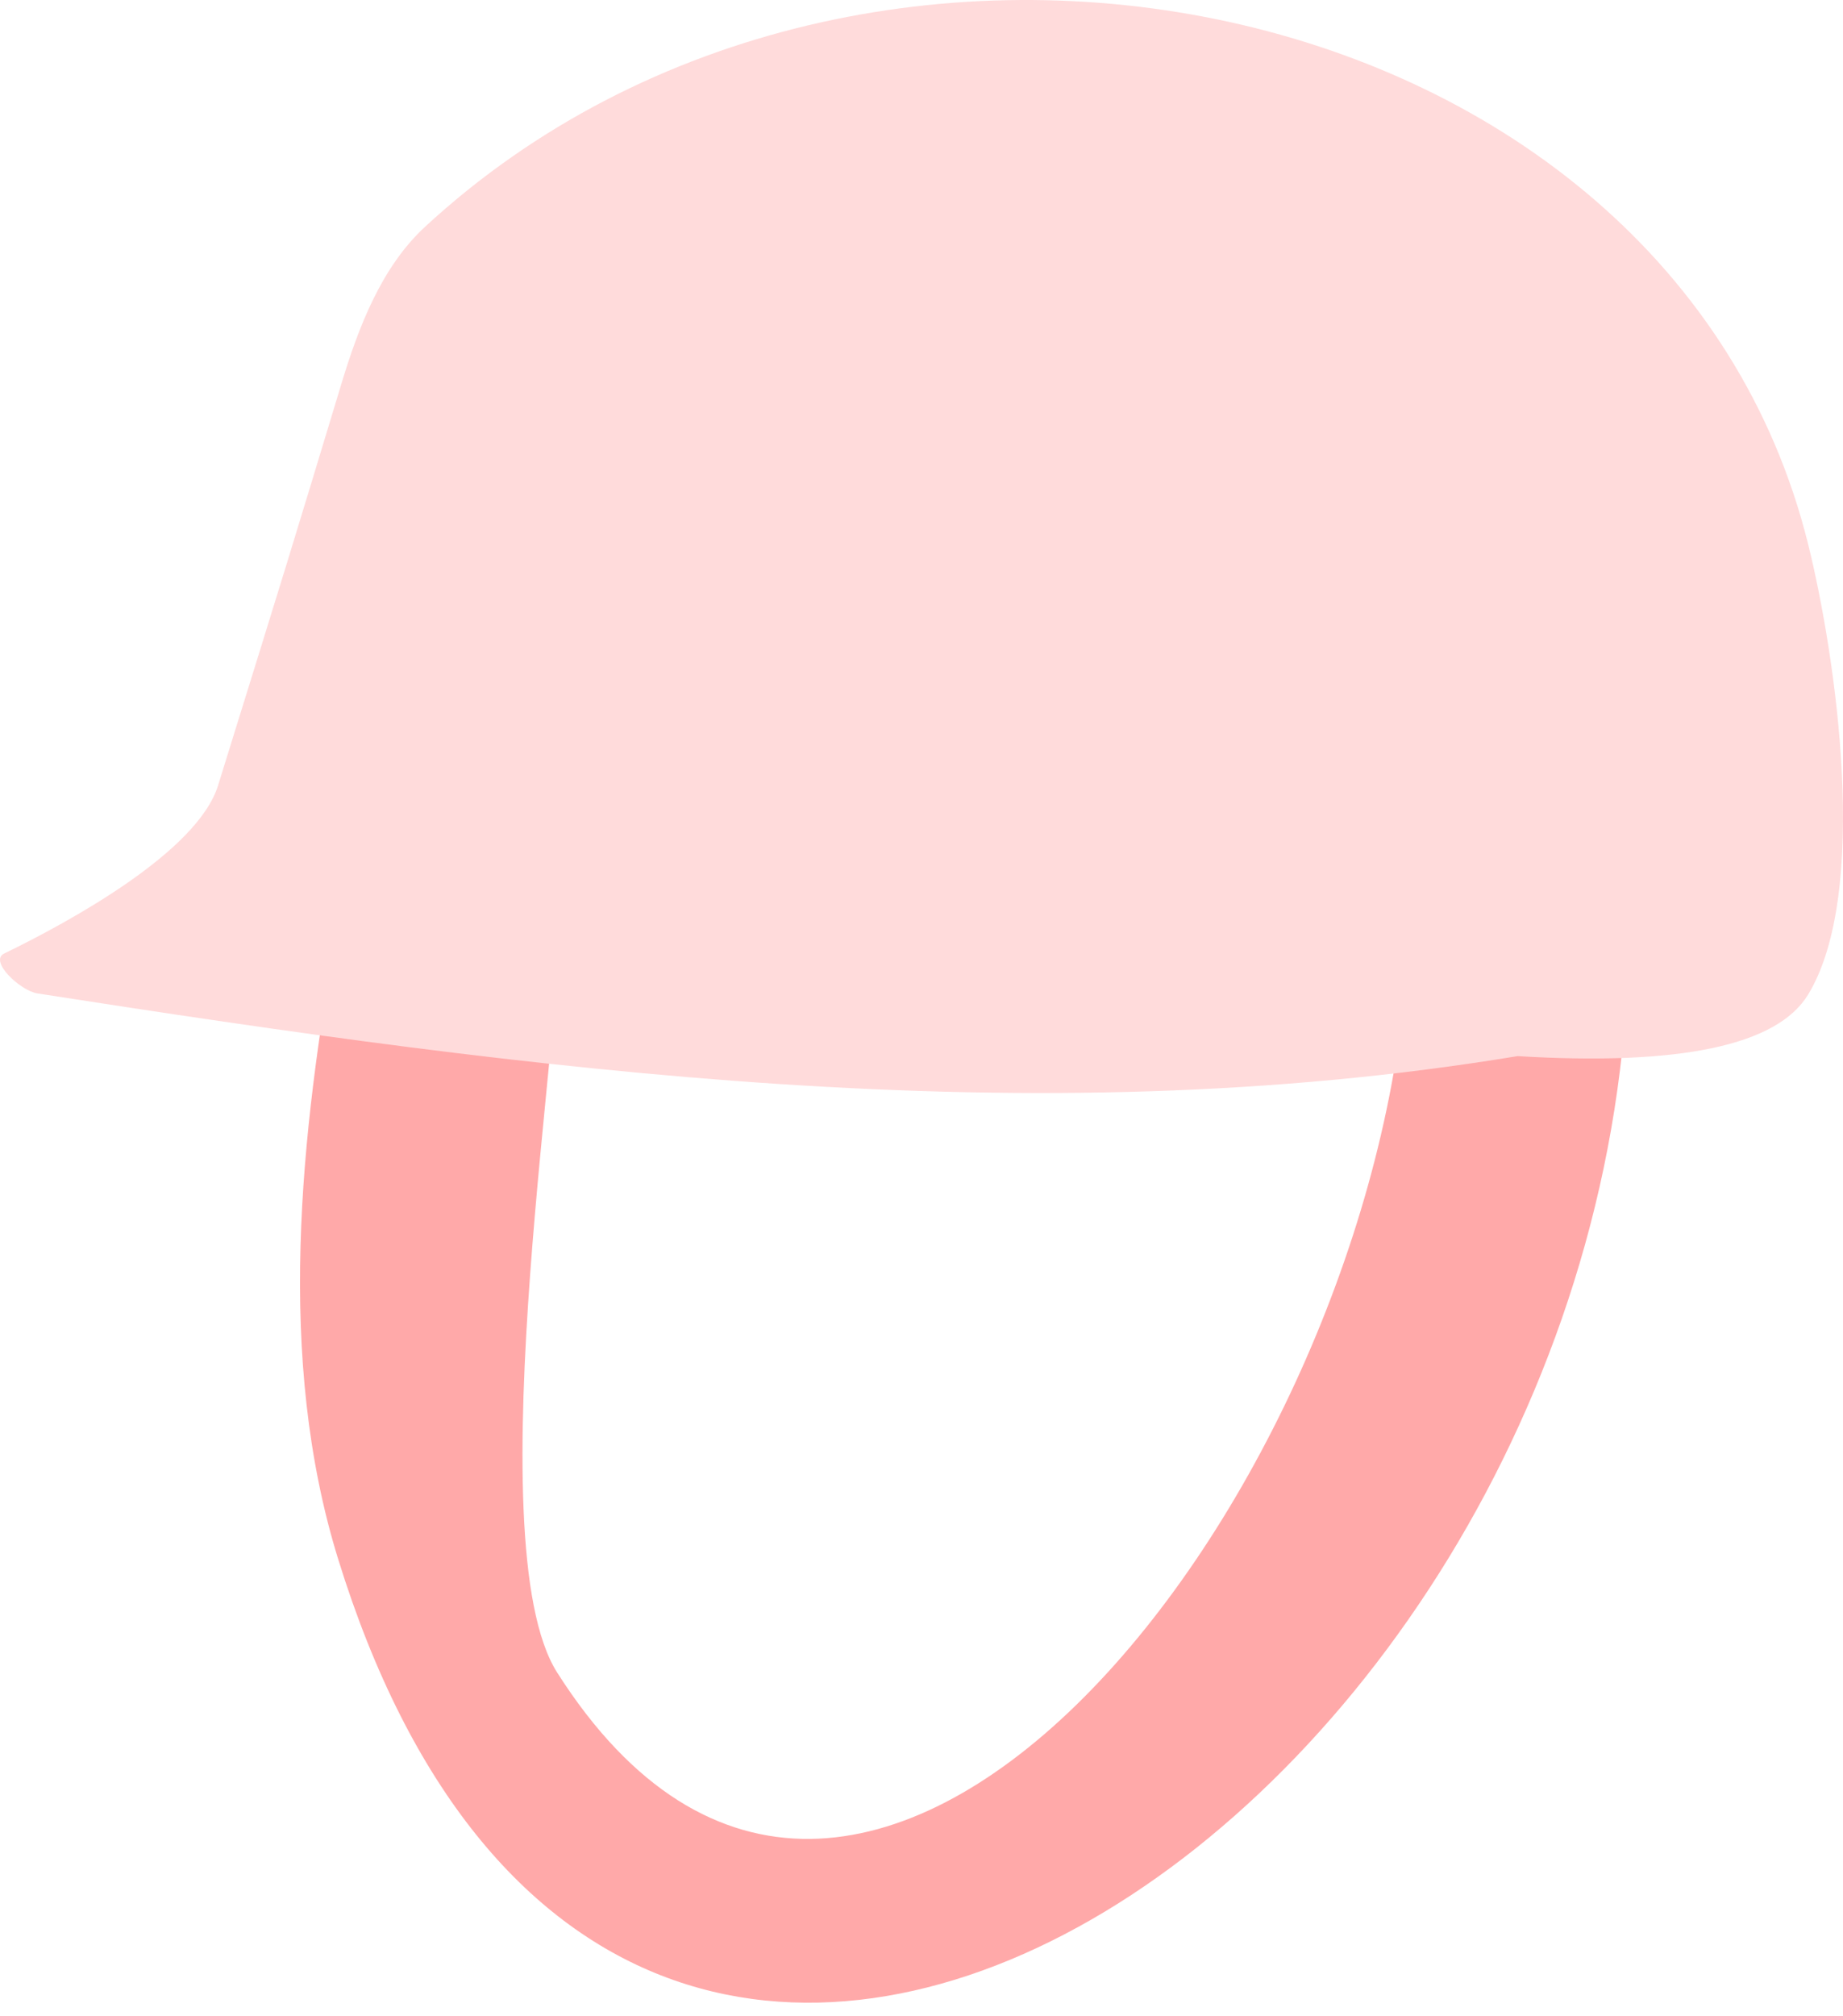 <?xml version="1.0" encoding="UTF-8"?>
<svg width="43px" height="47px" viewBox="0 0 43 47" version="1.1" xmlns="http://www.w3.org/2000/svg" xmlns:xlink="http://www.w3.org/1999/xlink">
    <!-- Generator: Sketch 51.3 (57544) - http://www.bohemiancoding.com/sketch -->
    <title>Group 12</title>
    <desc>Created with Sketch.</desc>
    <defs></defs>
    <g id="county" stroke="none" stroke-width="1" fill="none" fill-rule="evenodd">
        <g id="County" transform="translate(-963, -1957)">
            <g id="Group-21" transform="translate(135, 1709)">
                <g id="Group-12" transform="translate(828, 248)">
                    <path d="M32.791,22.946 C31.699,35.363 20,50 13,39 C11.053,35.94 13.265,23.071 13,21.658 C12.838,20.792 8.024,20.775 7.869,21.643 C7.006,26.469 6.439,31.668 7.889,36.352 C14.595,58.027 38,42 38,21.658 L32.791,22.946 Z" id="Path-32" fill="#FFA9A9"></path>
                    <path d="M35.407,24.626 C23.991,26.509 12.48,24.97 0.873,23.164 C0.474,23.102 -0.266,22.409 0.098,22.233 C1.644,21.483 4.608,19.859 5.087,18.317 C6.761,12.927 6.761,12.927 7.967,8.944 C8.367,7.622 8.902,6.226 9.916,5.289 C20.213,-4.221 38.936,-0.398 42.186,12.687 C42.843,15.335 43.63,20.817 42.186,23.191 C41.464,24.377 39.204,24.855 35.407,24.626 Z" id="Path-31" fill="#FFDBDB"></path>
                </g>
            </g>
        </g>
    </g>
</svg>